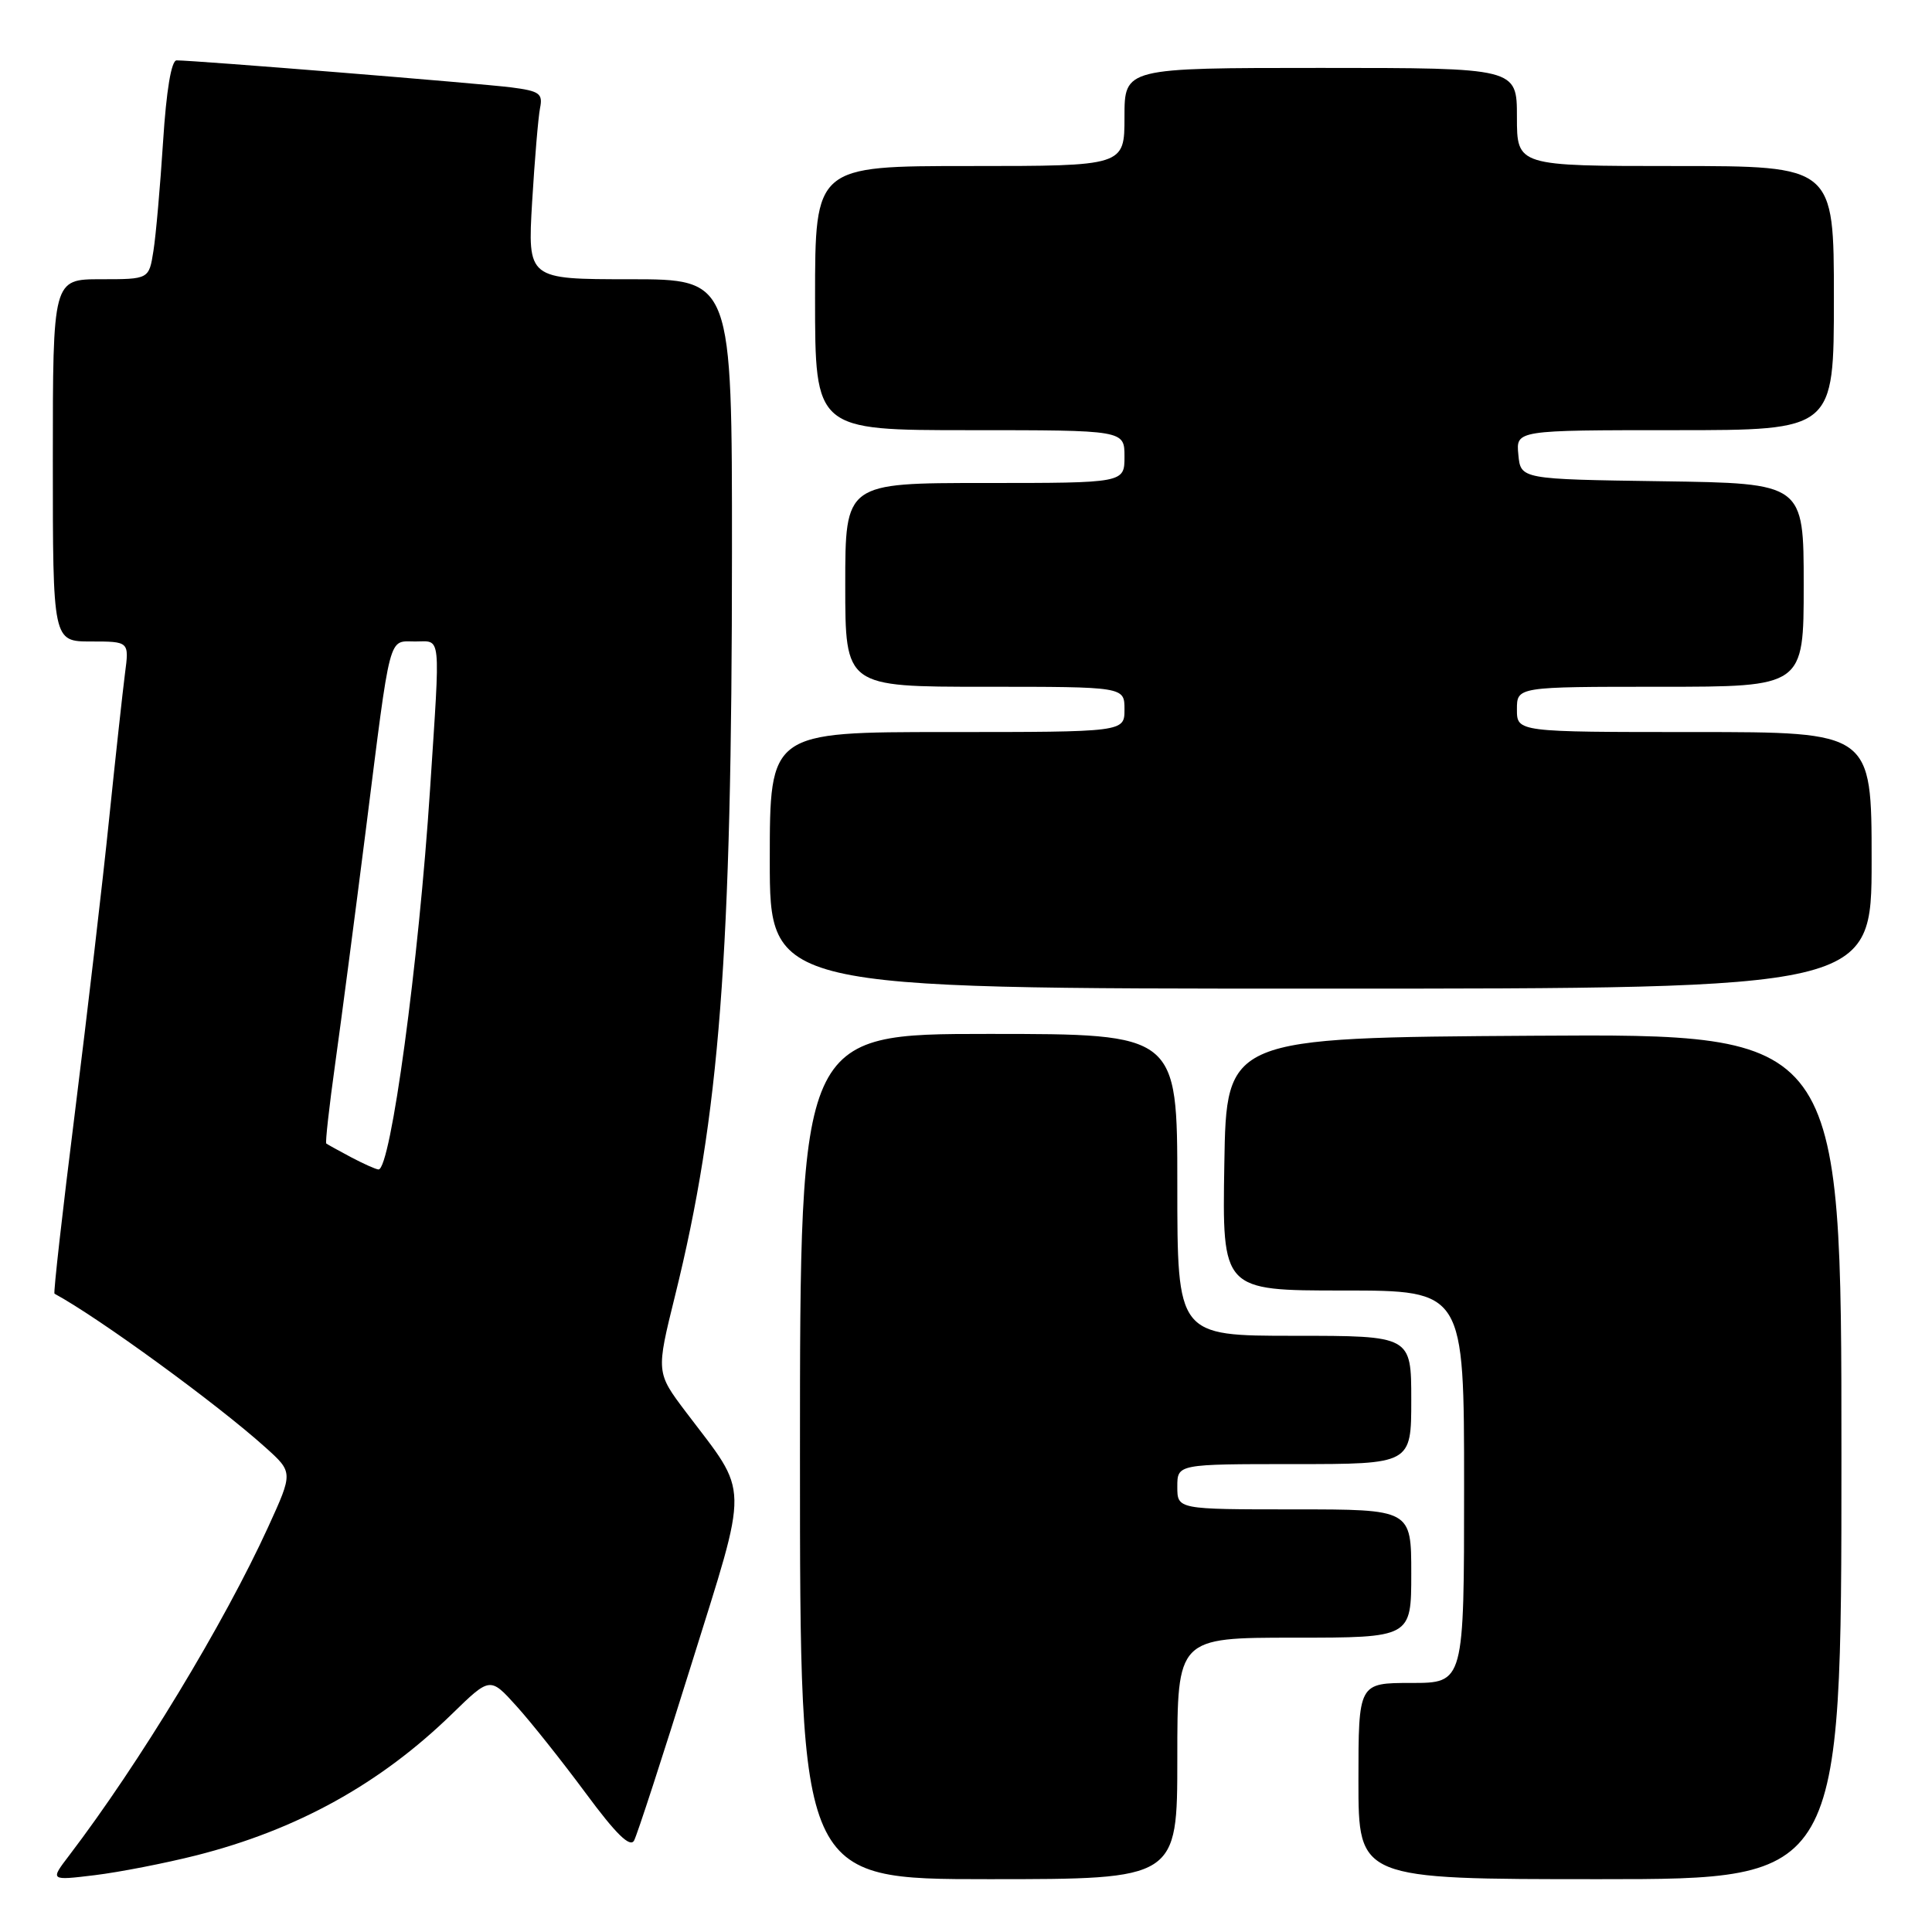 <?xml version="1.0" encoding="UTF-8" standalone="no"?>
<!DOCTYPE svg PUBLIC "-//W3C//DTD SVG 1.1//EN" "http://www.w3.org/Graphics/SVG/1.1/DTD/svg11.dtd" >
<svg xmlns="http://www.w3.org/2000/svg" xmlns:xlink="http://www.w3.org/1999/xlink" version="1.1" viewBox="0 0 256 256">
 <g >
 <path fill="currentColor"
d=" M 26.00 245.85 C 39.35 242.47 50.38 236.37 59.91 227.09 C 64.94 222.19 64.94 222.19 68.44 226.07 C 70.37 228.20 74.49 233.39 77.61 237.60 C 81.62 243.03 83.49 244.86 84.02 243.88 C 84.43 243.12 87.83 232.68 91.57 220.67 C 99.31 195.85 99.36 198.29 90.91 187.13 C 86.93 181.86 86.93 181.86 89.45 171.68 C 95.36 147.79 96.98 126.74 96.99 73.25 C 97.00 37.00 97.00 37.00 83.45 37.00 C 69.91 37.00 69.91 37.00 70.51 26.75 C 70.85 21.11 71.32 15.52 71.56 14.31 C 71.95 12.39 71.48 12.06 67.75 11.58 C 63.69 11.06 25.70 7.99 23.40 8.00 C 22.70 8.00 22.04 12.00 21.61 18.75 C 21.23 24.66 20.66 31.19 20.33 33.25 C 19.74 37.00 19.74 37.00 13.37 37.00 C 7.00 37.00 7.00 37.00 7.00 61.00 C 7.00 85.00 7.00 85.00 12.06 85.00 C 17.12 85.00 17.12 85.00 16.56 89.25 C 16.26 91.59 15.31 100.25 14.46 108.50 C 13.62 116.75 11.57 134.25 9.93 147.38 C 8.28 160.52 7.06 171.33 7.22 171.42 C 13.05 174.57 28.80 186.05 35.17 191.79 C 38.84 195.09 38.84 195.09 35.55 202.30 C 29.70 215.11 18.47 233.64 9.17 245.85 C 6.62 249.19 6.62 249.19 12.56 248.47 C 15.83 248.07 21.88 246.89 26.00 245.85 Z  M 156.00 233.00 C 156.00 217.00 156.00 217.00 171.50 217.00 C 187.00 217.00 187.00 217.00 187.00 208.50 C 187.00 200.00 187.00 200.00 171.50 200.00 C 156.00 200.00 156.00 200.00 156.00 197.00 C 156.00 194.00 156.00 194.00 171.50 194.00 C 187.00 194.00 187.00 194.00 187.00 185.50 C 187.00 177.00 187.00 177.00 171.50 177.00 C 156.00 177.00 156.00 177.00 156.00 157.00 C 156.00 137.00 156.00 137.00 131.00 137.00 C 106.00 137.00 106.00 137.00 106.00 193.00 C 106.00 249.00 106.00 249.00 131.00 249.00 C 156.00 249.00 156.00 249.00 156.00 233.00 Z  M 244.00 192.99 C 244.00 136.98 244.00 136.98 203.25 137.24 C 162.50 137.50 162.50 137.50 162.23 154.25 C 161.95 171.00 161.95 171.00 177.98 171.00 C 194.00 171.00 194.00 171.00 194.00 197.00 C 194.00 223.00 194.00 223.00 187.00 223.00 C 180.00 223.00 180.00 223.00 180.00 236.00 C 180.00 249.00 180.00 249.00 212.00 249.00 C 244.00 249.00 244.00 249.00 244.00 192.99 Z  M 248.00 114.00 C 248.00 97.00 248.00 97.00 224.50 97.00 C 201.00 97.00 201.00 97.00 201.00 94.00 C 201.00 91.00 201.00 91.00 220.00 91.00 C 239.00 91.00 239.00 91.00 239.00 77.52 C 239.00 64.04 239.00 64.04 220.25 63.77 C 201.50 63.50 201.50 63.50 201.19 60.25 C 200.87 57.00 200.87 57.00 221.94 57.00 C 243.00 57.00 243.00 57.00 243.00 39.50 C 243.00 22.00 243.00 22.00 222.00 22.00 C 201.00 22.00 201.00 22.00 201.00 15.50 C 201.00 9.00 201.00 9.00 175.00 9.00 C 149.00 9.00 149.00 9.00 149.00 15.50 C 149.00 22.00 149.00 22.00 128.50 22.00 C 108.00 22.00 108.00 22.00 108.00 39.50 C 108.00 57.00 108.00 57.00 128.50 57.00 C 149.00 57.00 149.00 57.00 149.00 60.50 C 149.00 64.00 149.00 64.00 130.50 64.00 C 112.00 64.00 112.00 64.00 112.00 77.50 C 112.00 91.00 112.00 91.00 130.50 91.00 C 149.00 91.00 149.00 91.00 149.00 94.00 C 149.00 97.00 149.00 97.00 125.50 97.00 C 102.00 97.00 102.00 97.00 102.00 114.00 C 102.00 131.00 102.00 131.00 175.00 131.00 C 248.00 131.00 248.00 131.00 248.00 114.00 Z  M 46.50 153.33 C 44.85 152.45 43.38 151.64 43.23 151.52 C 43.09 151.40 43.62 146.62 44.42 140.90 C 45.22 135.18 47.04 121.28 48.47 110.00 C 51.82 83.45 51.41 85.00 55.02 85.00 C 58.51 85.00 58.36 83.50 56.99 104.50 C 55.49 127.59 51.76 155.06 50.15 154.96 C 49.79 154.94 48.15 154.20 46.50 153.33 Z "/>
</g>
</svg>